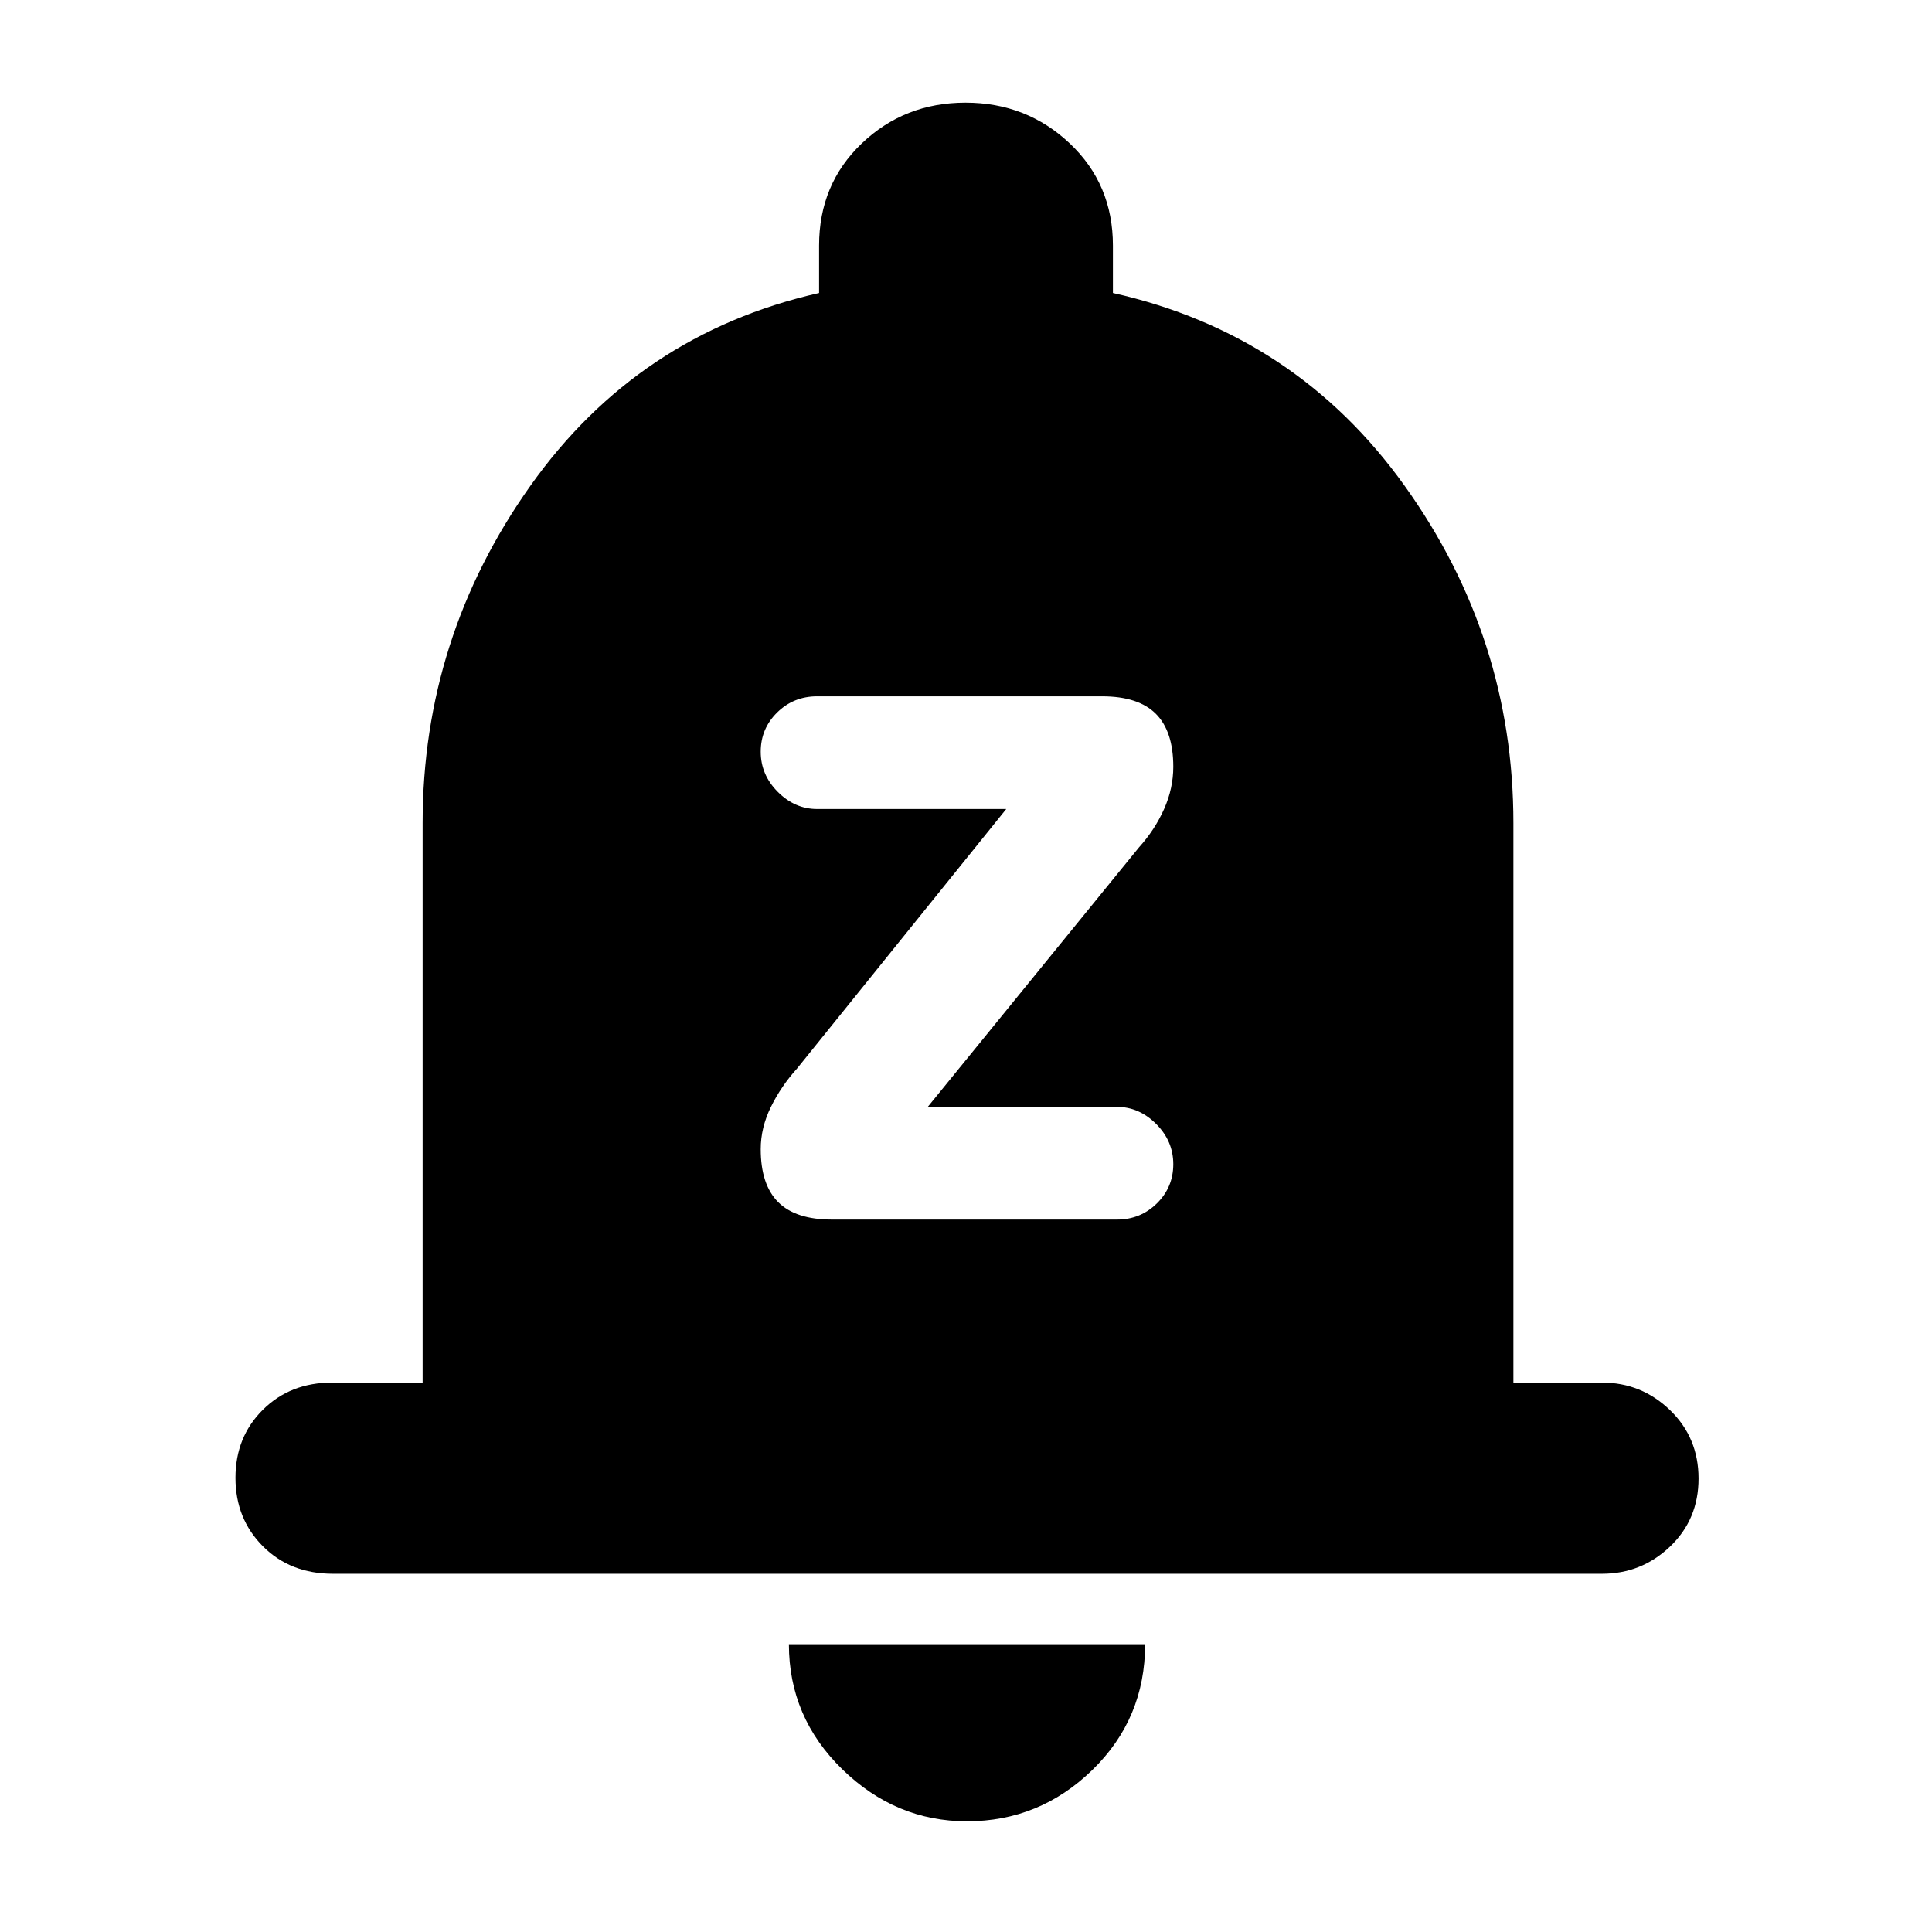 <svg xmlns="http://www.w3.org/2000/svg" width="48" height="48" viewBox="0 -960 960 960"><path d="M413.392-354H555q11.667 0 19.833-8.029 8.167-8.03 8.167-19.5 0-11.471-8.5-19.971T555-410h-94l105-129q7.846-8.684 12.423-18.984Q583-568.284 583-579q0-17.647-8.677-26.323Q565.647-614 547.608-614H406q-11.667 0-19.833 8.029-8.167 8.03-8.167 19.5 0 11.471 8.5 19.971T406-558h94L396-429q-7.846 8.684-12.923 18.984Q378-399.716 378-389q0 17.647 8.676 26.324Q395.353-354 413.392-354ZM165.44-178q-21.19 0-34.815-13.675-13.625-13.676-13.625-34Q117-246 130.625-259.5 144.25-273 165-273h45v-278q0-92.085 53.5-167.542Q317-794 407-814.417V-838q0-30.5 21.223-50.75T479.765-909q30.318 0 51.777 20.25Q553-868.5 553-838v23.583Q644-794 698-718.542 752-643.085 752-551v278h44q19.625 0 33.812 13.675 14.188 13.676 14.188 34Q844-205 829.812-191.5 815.625-178 796-178H165.44ZM480.5-55q-35.45 0-61.975-25.85T392-143h177q0 37-26.231 62.5Q516.537-55 480.5-55Z"/></svg>